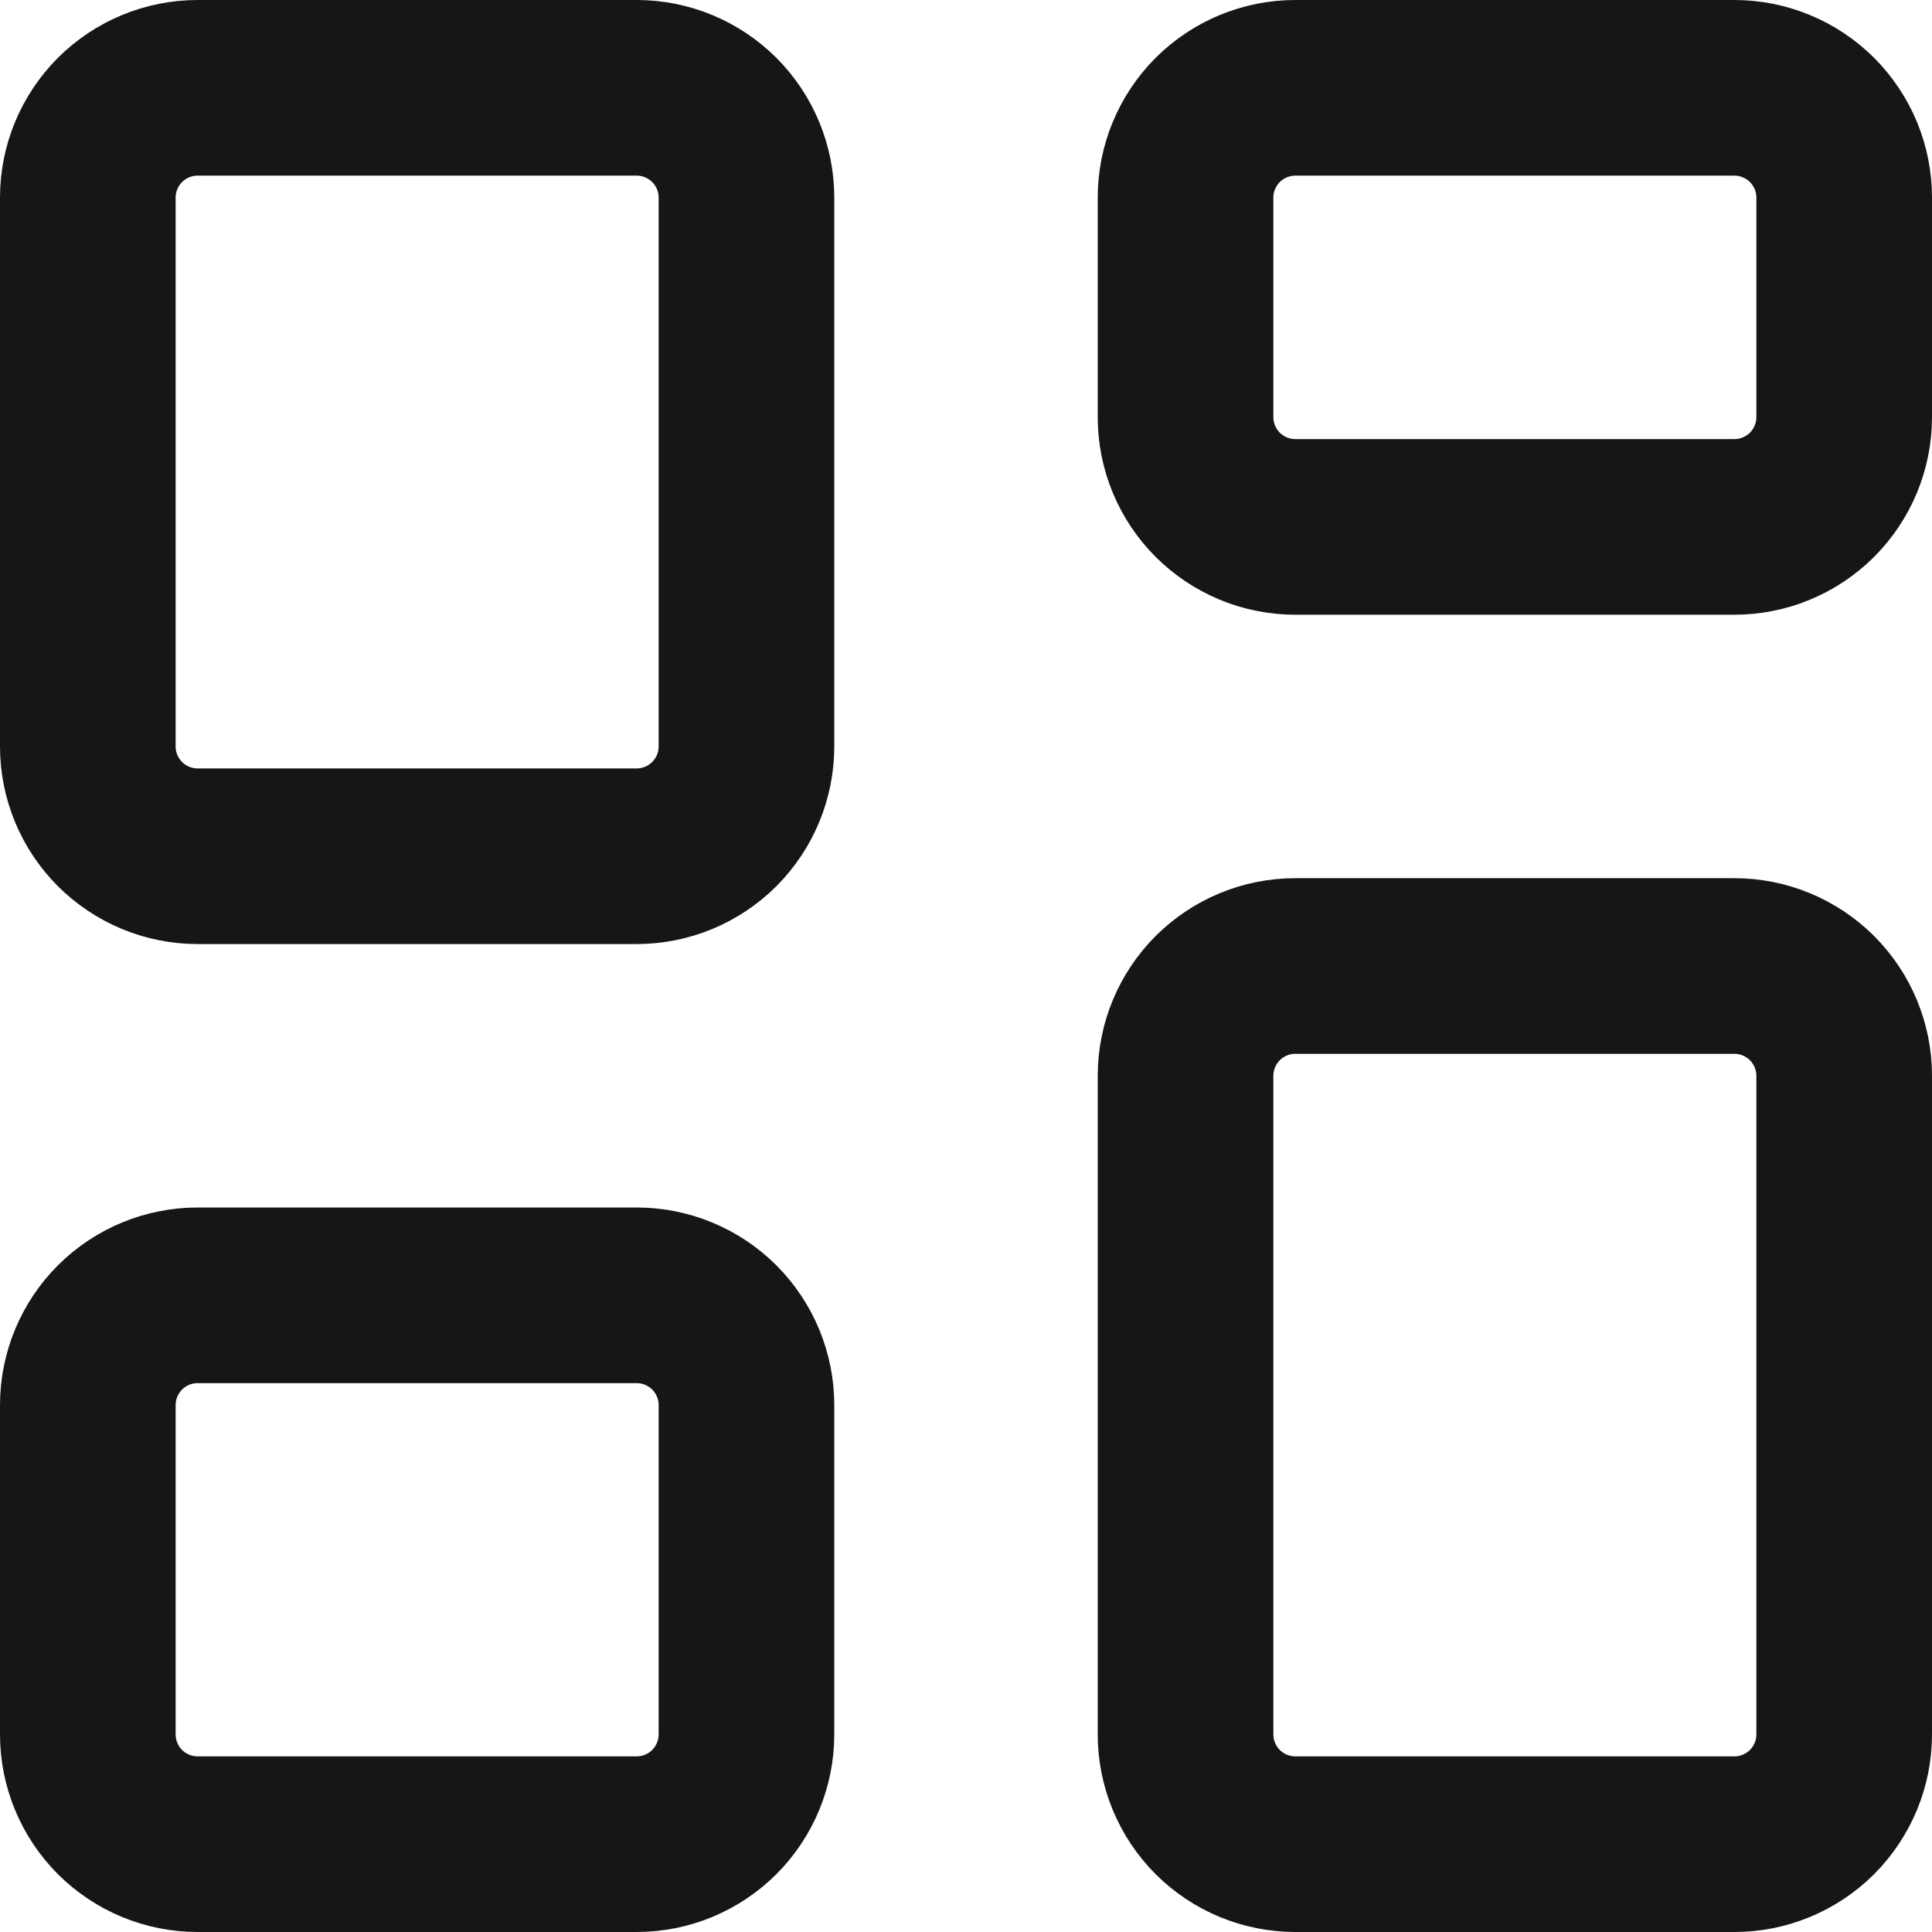 <svg width="22" height="22" viewBox="0 0 22 22" fill="none" xmlns="http://www.w3.org/2000/svg">
<path d="M1 2.25C1 1.918 1.132 1.601 1.366 1.366C1.601 1.132 1.918 1 2.25 1H7.25C7.582 1 7.899 1.132 8.134 1.366C8.368 1.601 8.5 1.918 8.5 2.25V8.5C8.5 8.832 8.368 9.149 8.134 9.384C7.899 9.618 7.582 9.75 7.25 9.75H2.25C1.918 9.75 1.601 9.618 1.366 9.384C1.132 9.149 1 8.832 1 8.5V2.25ZM13.5 2.25C13.5 1.918 13.632 1.601 13.866 1.366C14.101 1.132 14.418 1 14.75 1H19.75C20.081 1 20.399 1.132 20.634 1.366C20.868 1.601 21 1.918 21 2.25V4.75C21 5.082 20.868 5.399 20.634 5.634C20.399 5.868 20.081 6 19.75 6H14.75C14.418 6 14.101 5.868 13.866 5.634C13.632 5.399 13.5 5.082 13.5 4.75V2.25ZM1 16C1 15.668 1.132 15.351 1.366 15.116C1.601 14.882 1.918 14.75 2.25 14.75H7.25C7.582 14.75 7.899 14.882 8.134 15.116C8.368 15.351 8.5 15.668 8.5 16V19.75C8.5 20.081 8.368 20.399 8.134 20.634C7.899 20.868 7.582 21 7.25 21H2.25C1.918 21 1.601 20.868 1.366 20.634C1.132 20.399 1 20.081 1 19.75V16ZM13.5 12.25C13.5 11.918 13.632 11.601 13.866 11.366C14.101 11.132 14.418 11 14.75 11H19.75C20.081 11 20.399 11.132 20.634 11.366C20.868 11.601 21 11.918 21 12.25V19.75C21 20.081 20.868 20.399 20.634 20.634C20.399 20.868 20.081 21 19.75 21H14.75C14.418 21 14.101 20.868 13.866 20.634C13.632 20.399 13.5 20.081 13.5 19.75V12.25Z" stroke="#161616" stroke-width="2"/>
</svg>
